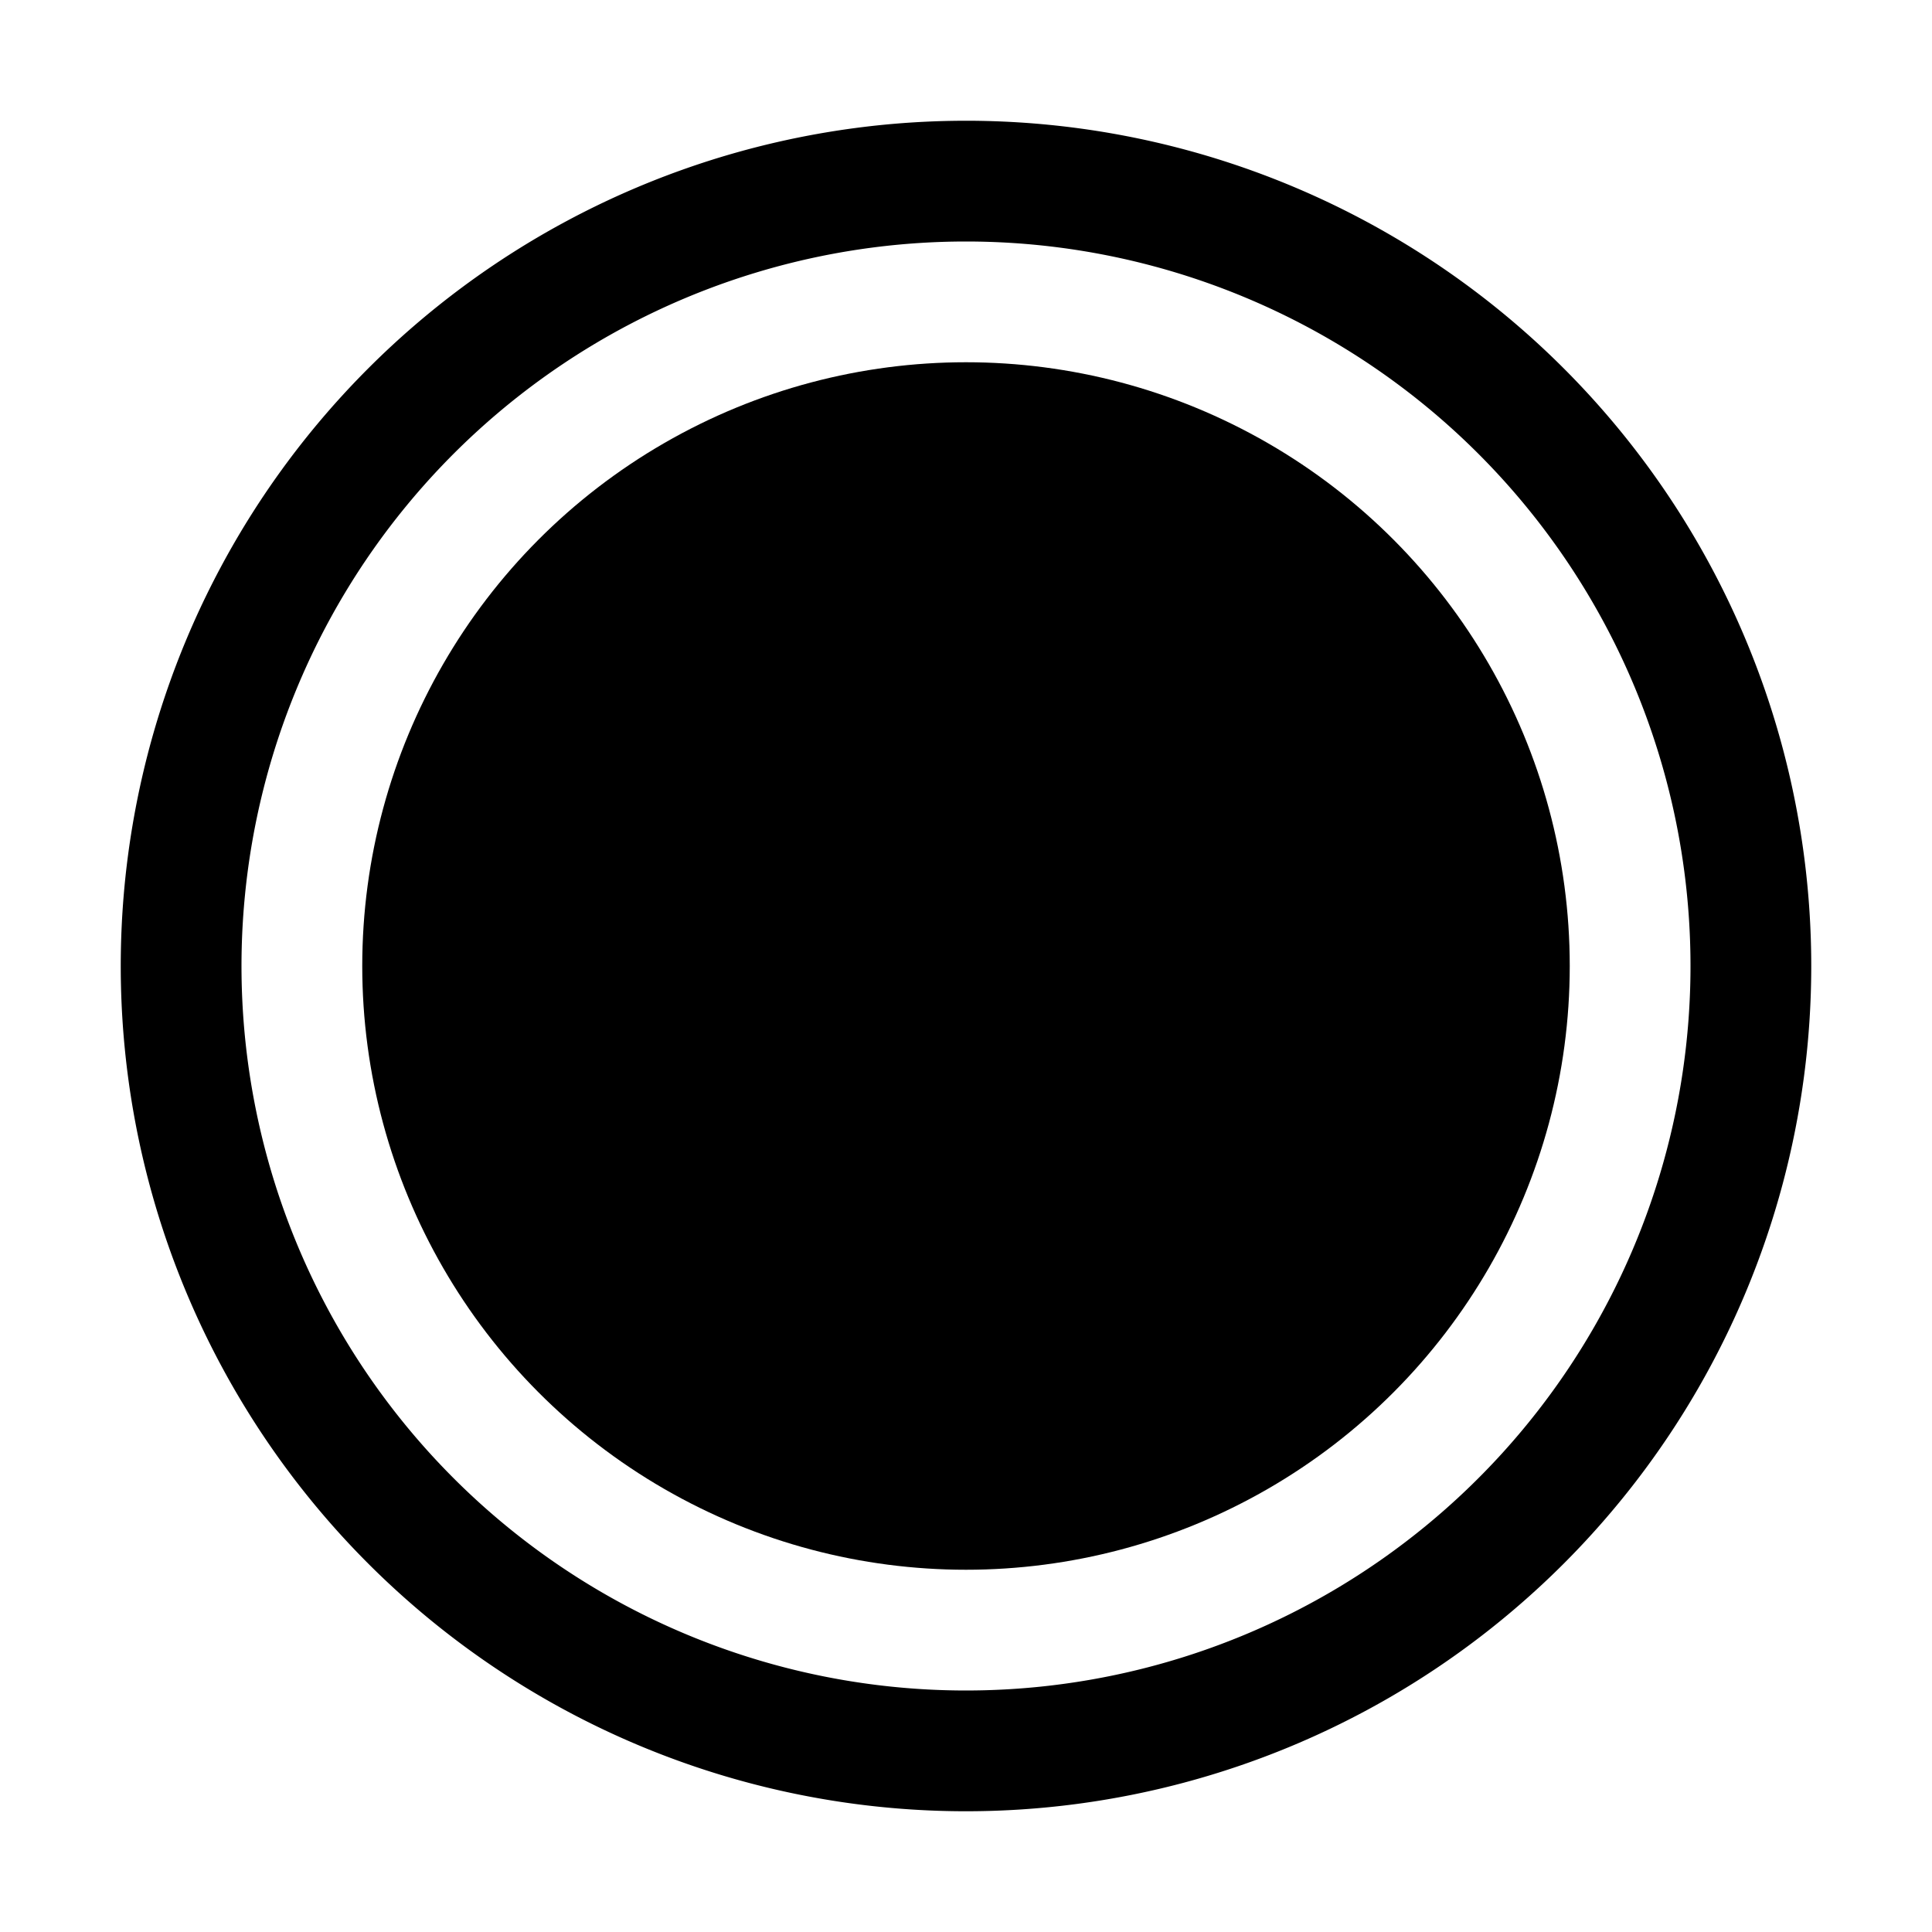 <svg xmlns="http://www.w3.org/2000/svg" viewBox="0 0 32 32" aria-label="circle filled" role="img" fill="currentColor" focusable="false"><path d="M16 30a14 14 0 1 1 14-14 14 14 0 0 1-14 14Zm0-26a12 12 0 1 0 12 12A12 12 0 0 0 16 4Z"/><circle cx="16" cy="16" r="10"/></svg>